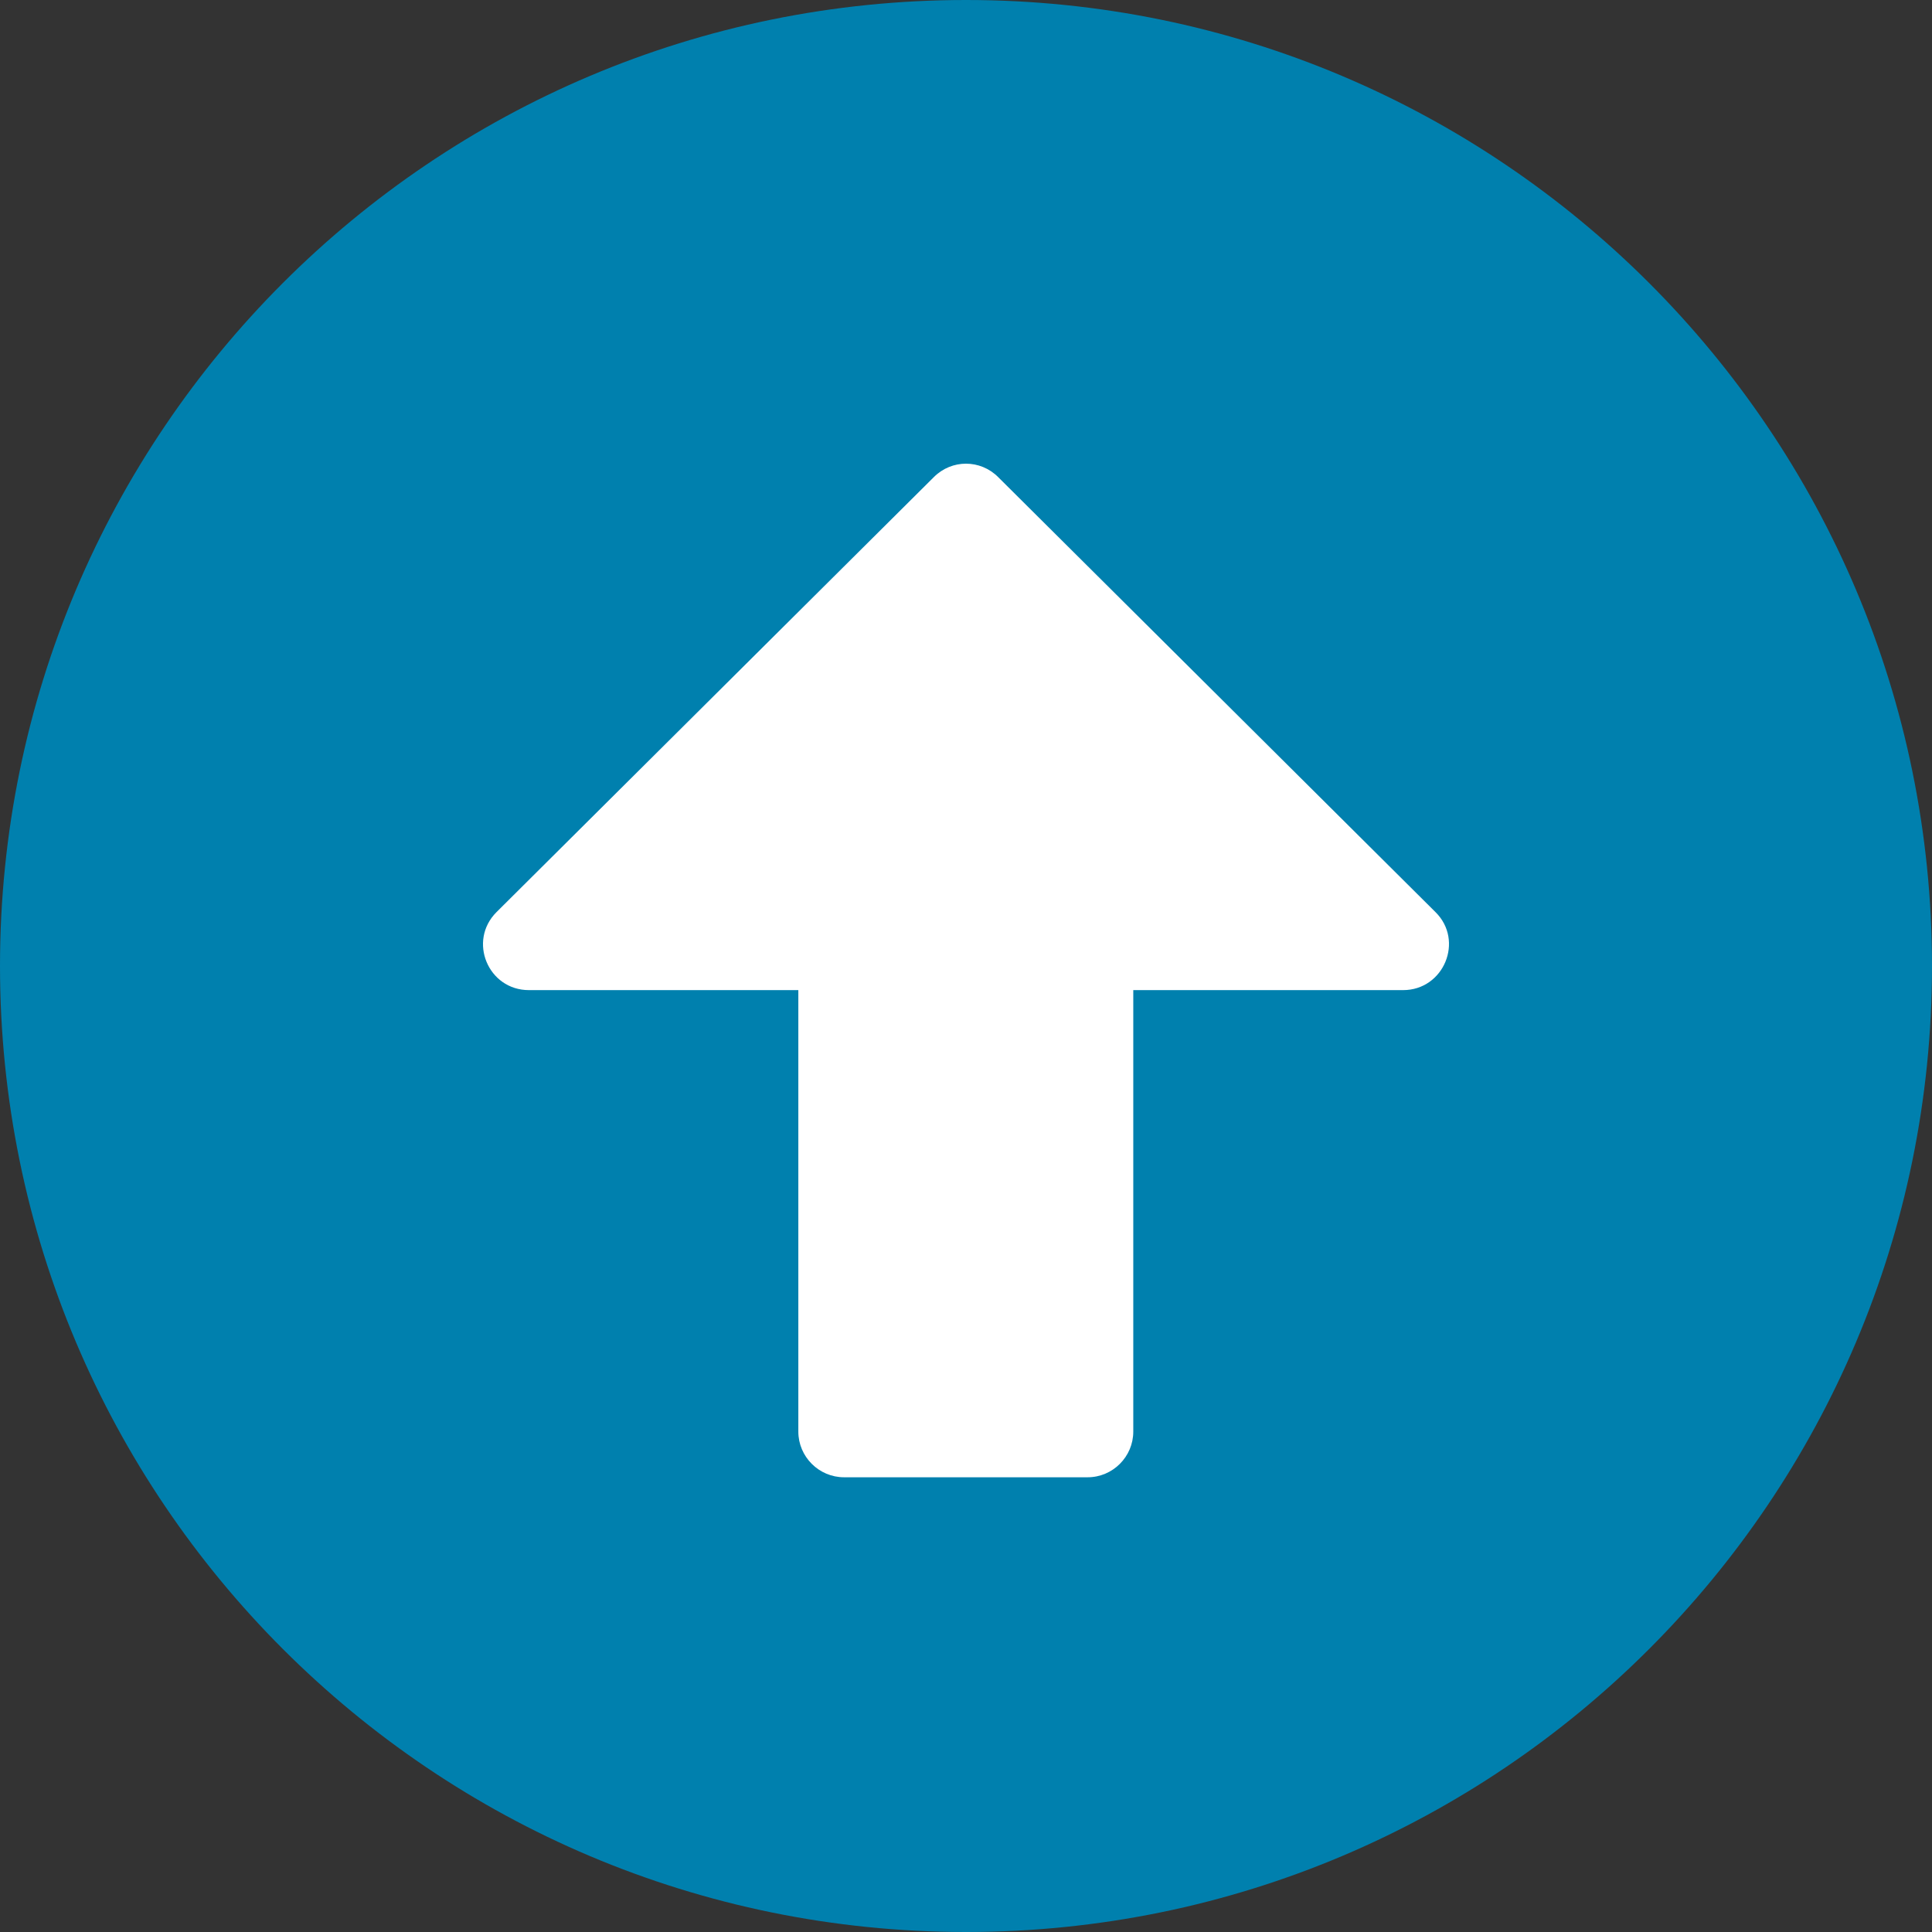 <svg width="60" height="60" viewBox="0 0 60 60" fill="none" xmlns="http://www.w3.org/2000/svg">
<rect x="0" y="0" width="60" height="60" fill="#333333" stroke="none"/>
<path d="M30 60C46.569 60 60 46.569 60 30C60 13.431 46.569 0 30 0C13.431 0 0 13.431 0 30C0 46.569 13.431 60 30 60Z" fill="#0080AE"/>
<path d="M35.195 44.46V30.749H43.575C44.84 30.749 45.478 29.212 44.58 28.326L30.999 14.817C30.443 14.261 29.557 14.261 29.001 14.817L15.42 28.326C14.522 29.224 15.16 30.749 16.425 30.749H24.793V44.46C24.793 45.24 25.432 45.878 26.212 45.878H33.776C34.557 45.879 35.195 45.24 35.195 44.46Z" fill="white"/>
</svg>

